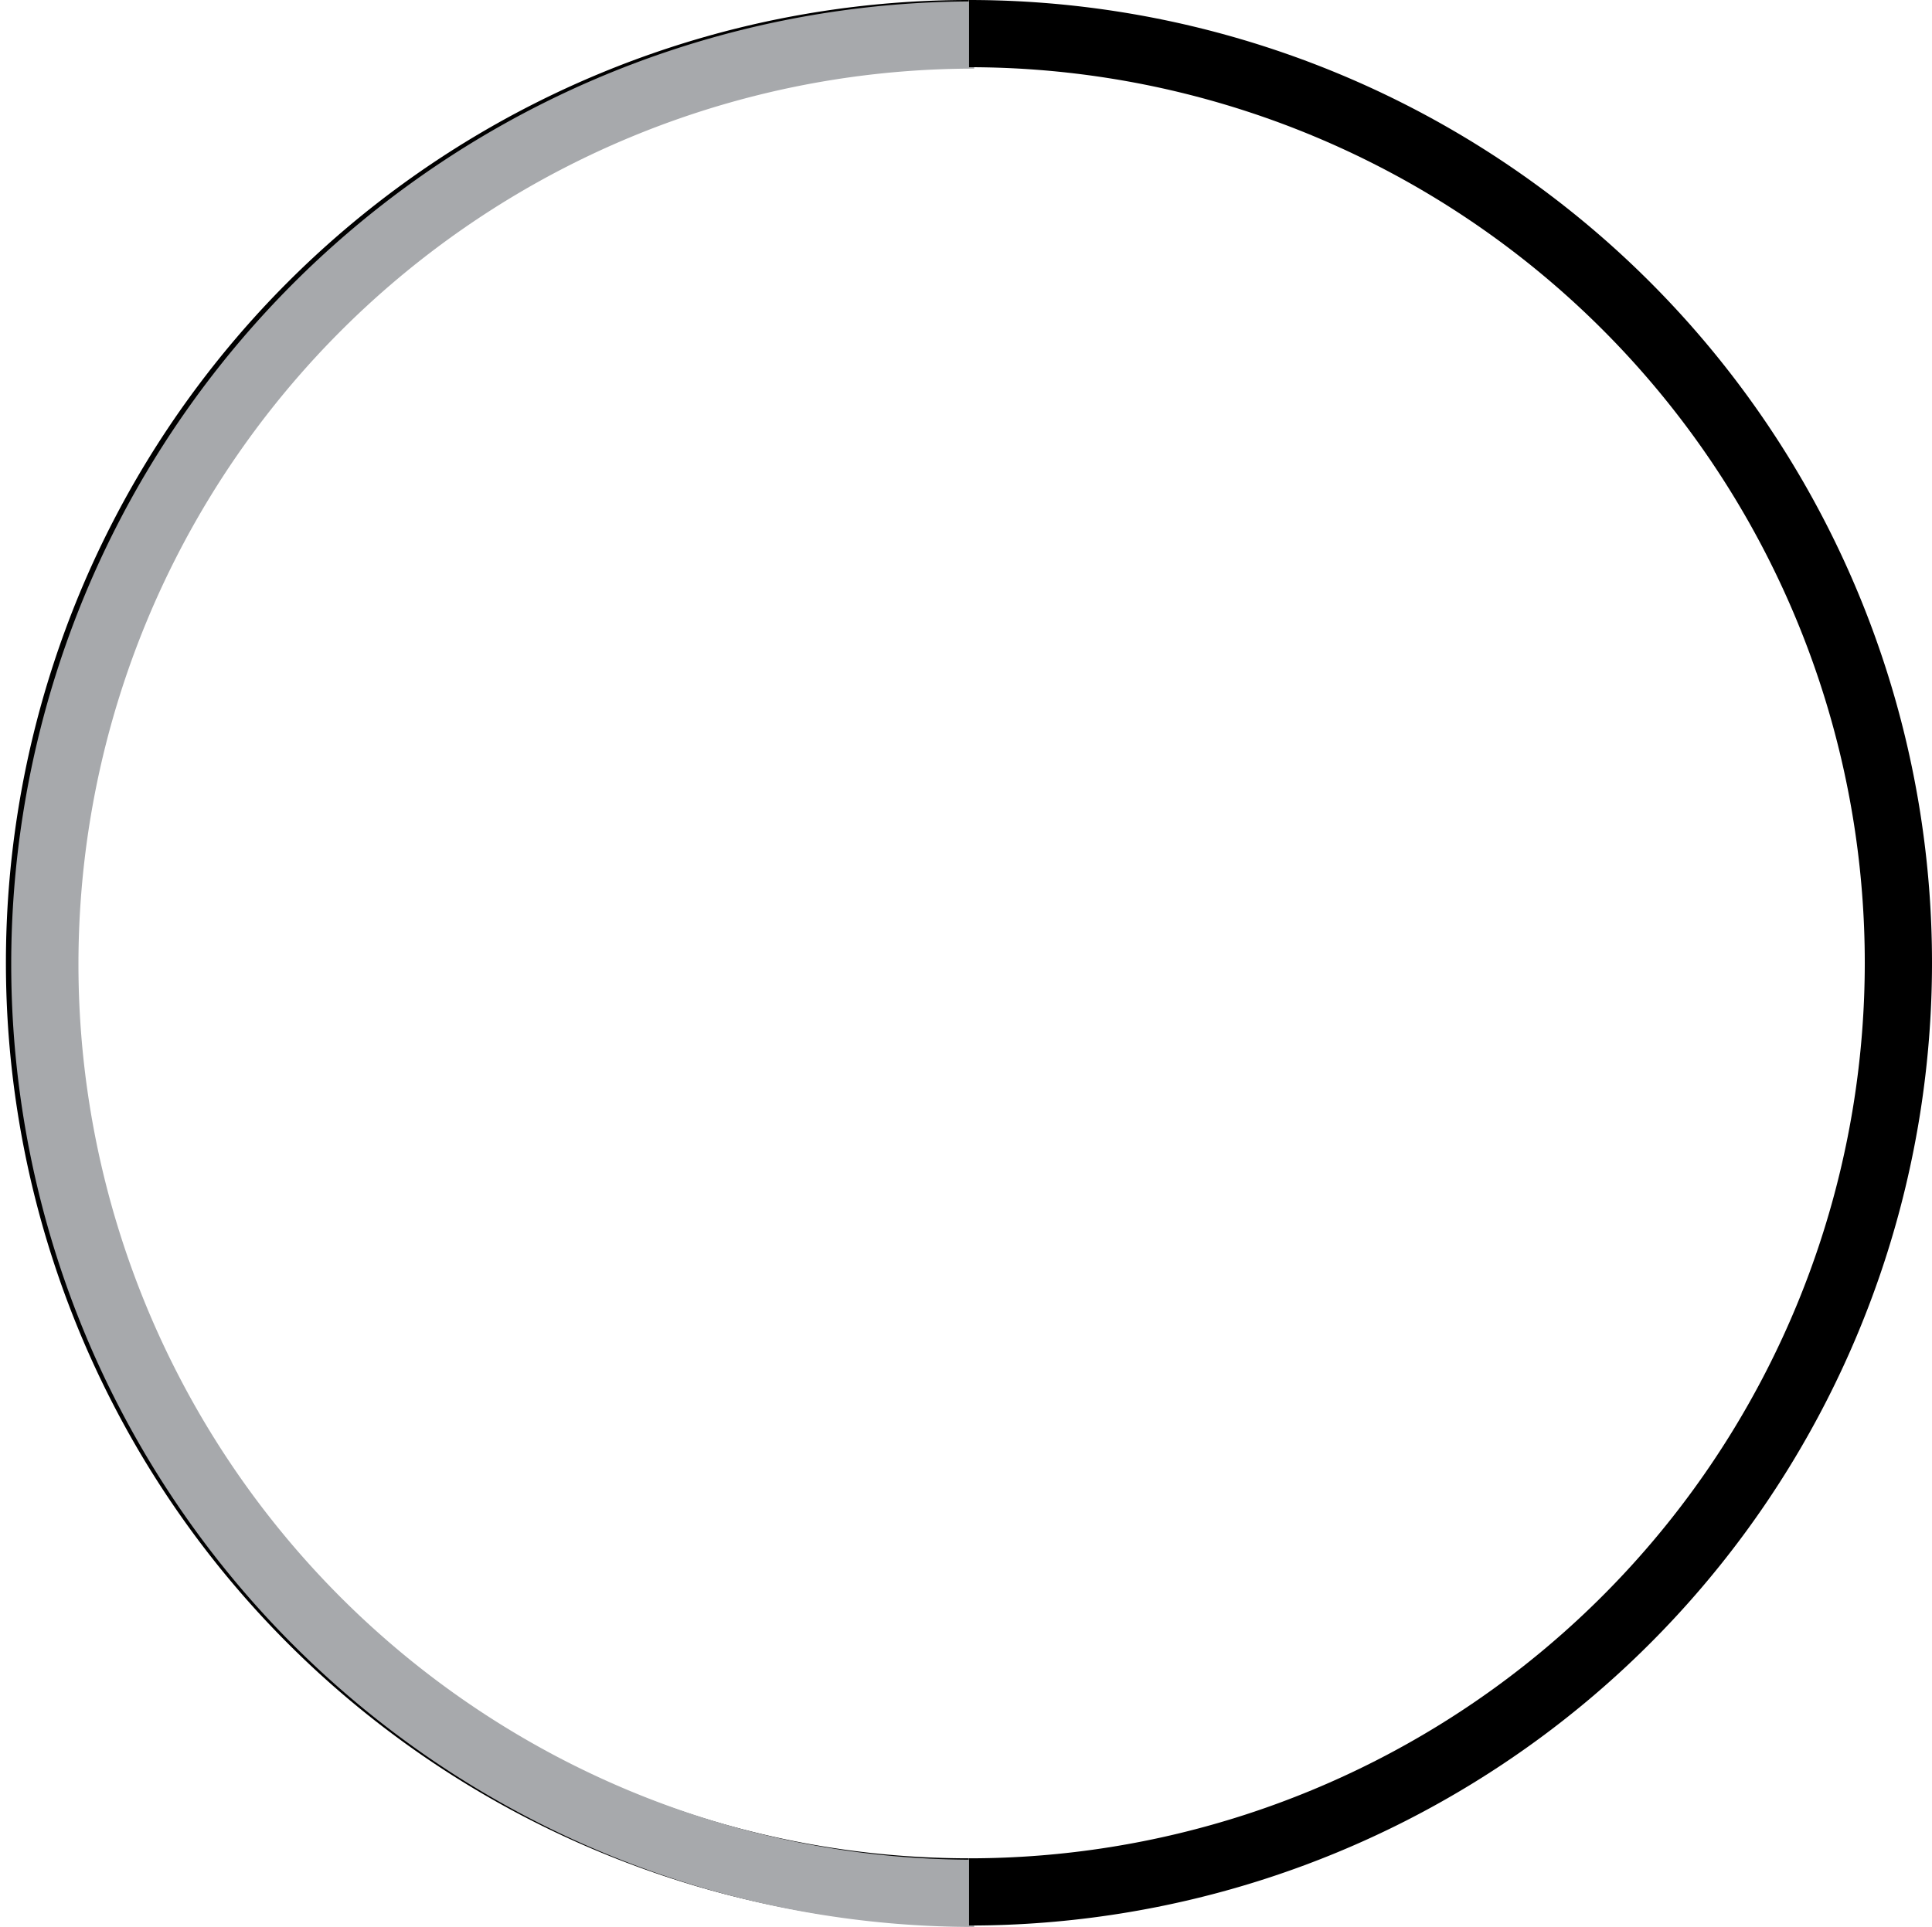 <svg xmlns="http://www.w3.org/2000/svg" viewBox="0 0 287.39 286.69">
    <title>circles_2</title>
    <g id="Layer_2" data-name="Layer 2">
        <g id="Layer_1-2" data-name="Layer 1">
            <path d="M144.12,5a138.24,138.24,0,0,0,0,276.48" fill="none" stroke="black" stroke-miterlimit="10" stroke-width="10" />
            <path d="M144.91,5.21a138.24,138.24,0,0,0,0,276.48" fill="none" stroke="#a7a9ac" stroke-miterlimit="10" stroke-width="10" />
            <path d="M144.12,5C67.78,5,5,68.78,5,145.12S67.78,281.48,144.12,281.48" fill="none" stroke="transparent" stroke-miterlimit="10" stroke-width="10" />
            <path d="M144.15,5a138.24,138.24,0,0,1,0,276.48" fill="none" stroke="transperant" stroke-miterlimit="10" stroke-width="10" />
            <path d="M144.12,281.48h0" fill="none" stroke="#231f20" stroke-miterlimit="10" />
        </g>
    </g>
</svg>